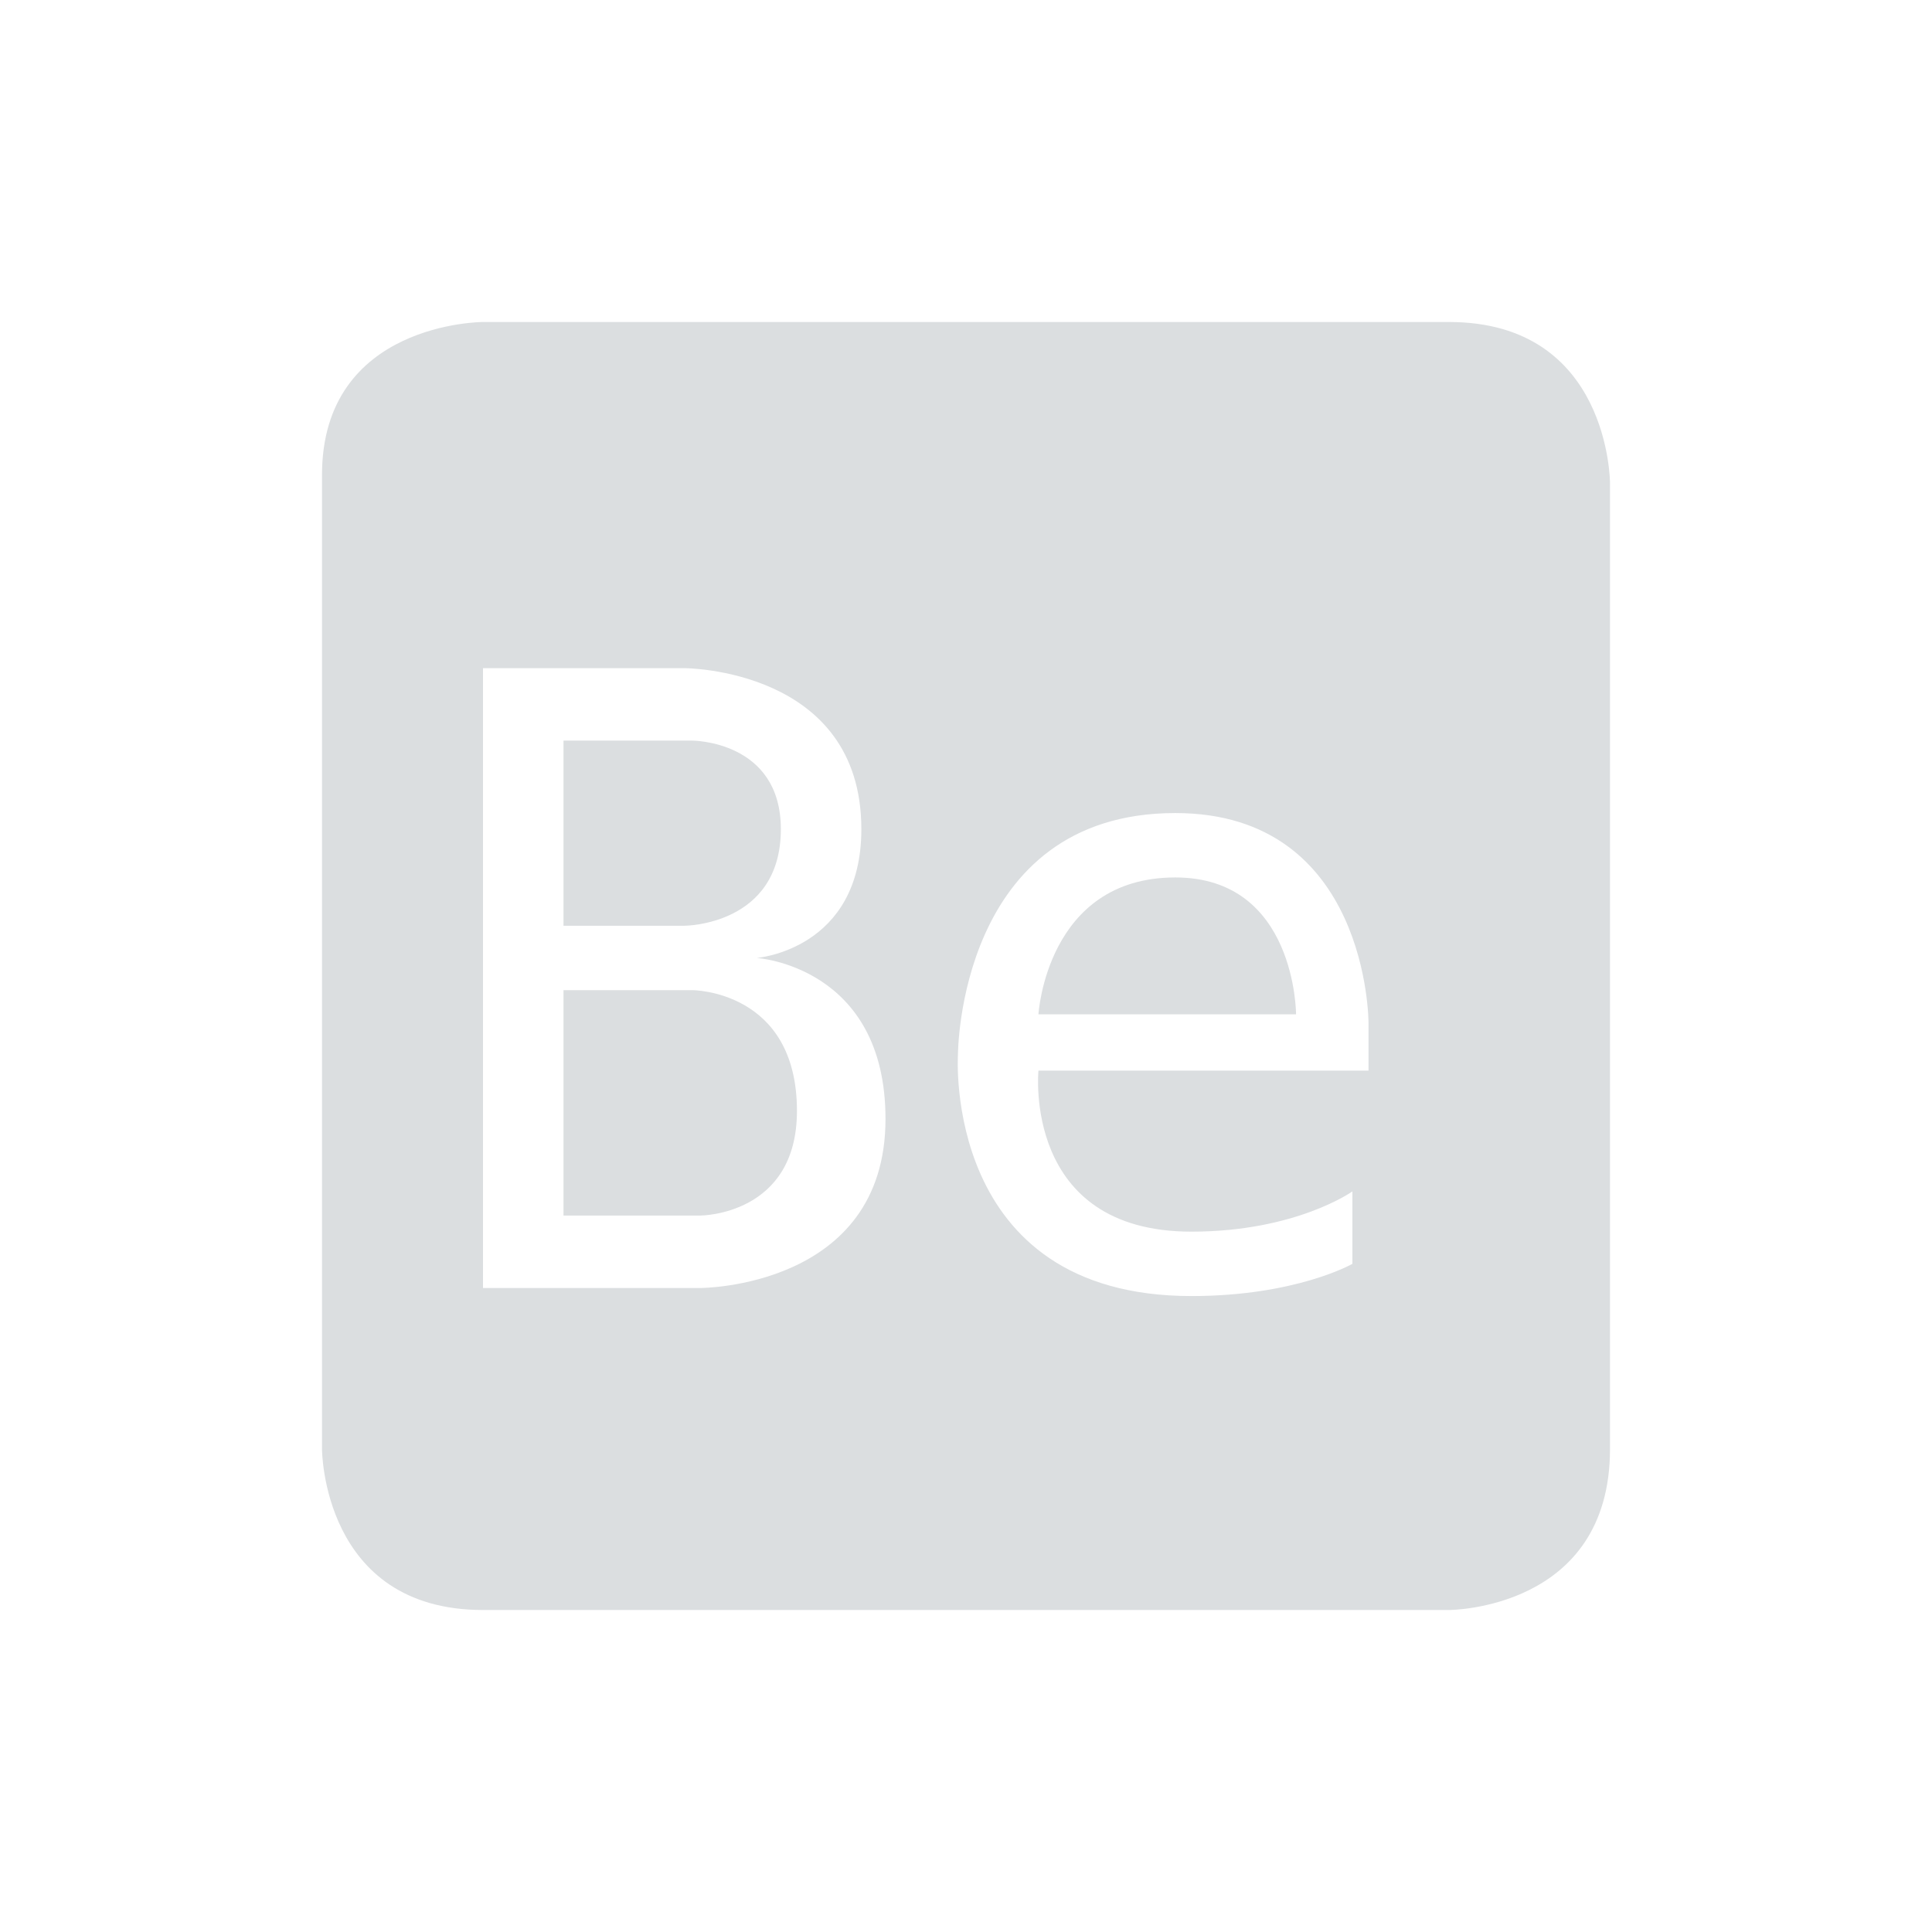 <svg viewBox="0 0 24 24"><path d="m6 4s-2 0-2 1.9v12.1s0 2 2 2h12s2 0 2-2v-12s0-2-2-2zm0 4.3h2.5s2.2 0 2.2 2c0 1.5-1.3 1.6-1.3 1.6s1.6.1 1.6 2c0 2.1-2.3 2.1-2.3 2.1h-2.7zm1 .9v2.3h1.5s1.2 0 1.2-1.2c0-1.1-1.1-1.1-1.1-1.1zm7.6.9c2.4 0 2.4 2.6 2.4 2.6v.6h-4.1s-.2 2 1.9 2c1.3 0 2-.5 2-.5v.9s-.7.4-2 .4c-3.1 0-2.9-3-2.9-3s0-3 2.7-3zm0 .8c-1.6 0-1.7 1.7-1.7 1.7h3.2s0-1.7-1.5-1.7zm-7.6 1.4v2.8h1.7s1.2 0 1.2-1.3c0-1.5-1.3-1.5-1.3-1.5z" fill="#dbdee0"/></svg>